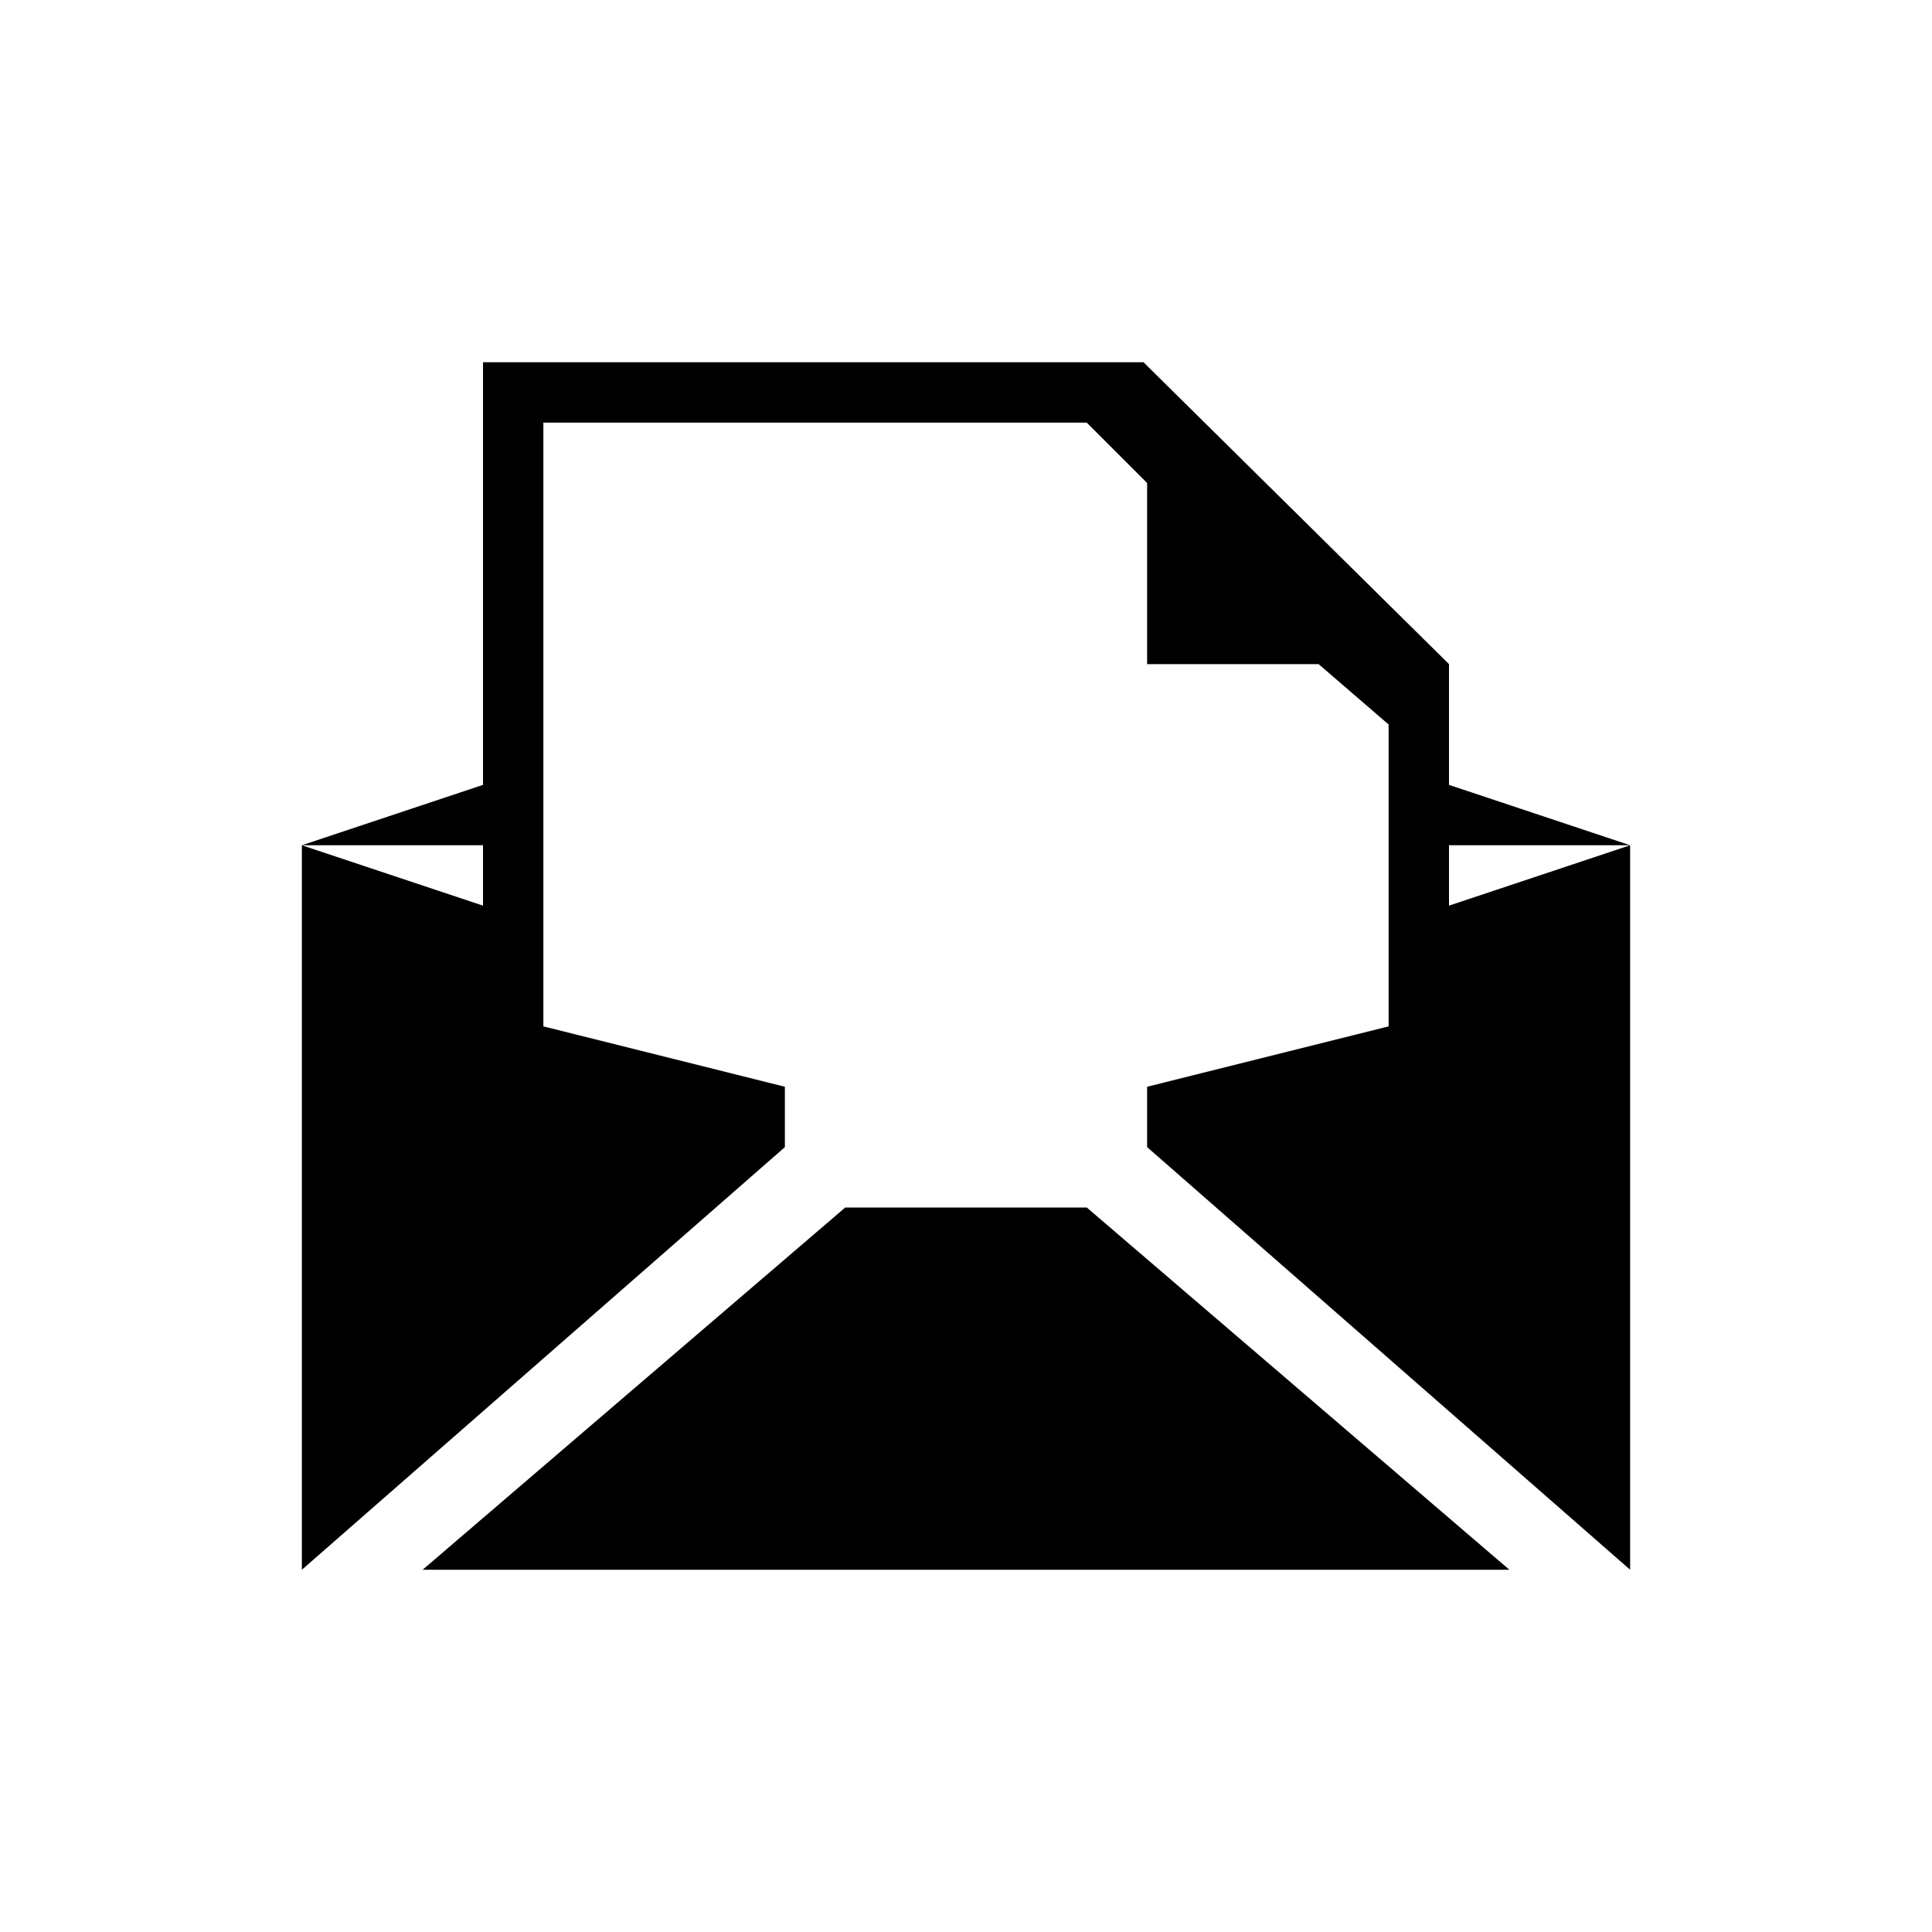 <svg xmlns="http://www.w3.org/2000/svg" viewBox="0 0 16 16"><title>043-application</title><path d="M2.5,7,4,6.5V3H9.47L12,5.5v1l1.5.5H12v.5L13.5,7v6l-4-3.5V9l2-.5V6l-.58-.5H9.5V4L9,3.5H4.5v5l2,.5v.5L2.5,13V7L4,7.5V7H2.5m10,6h-9L7,10H9Z"/></svg>
